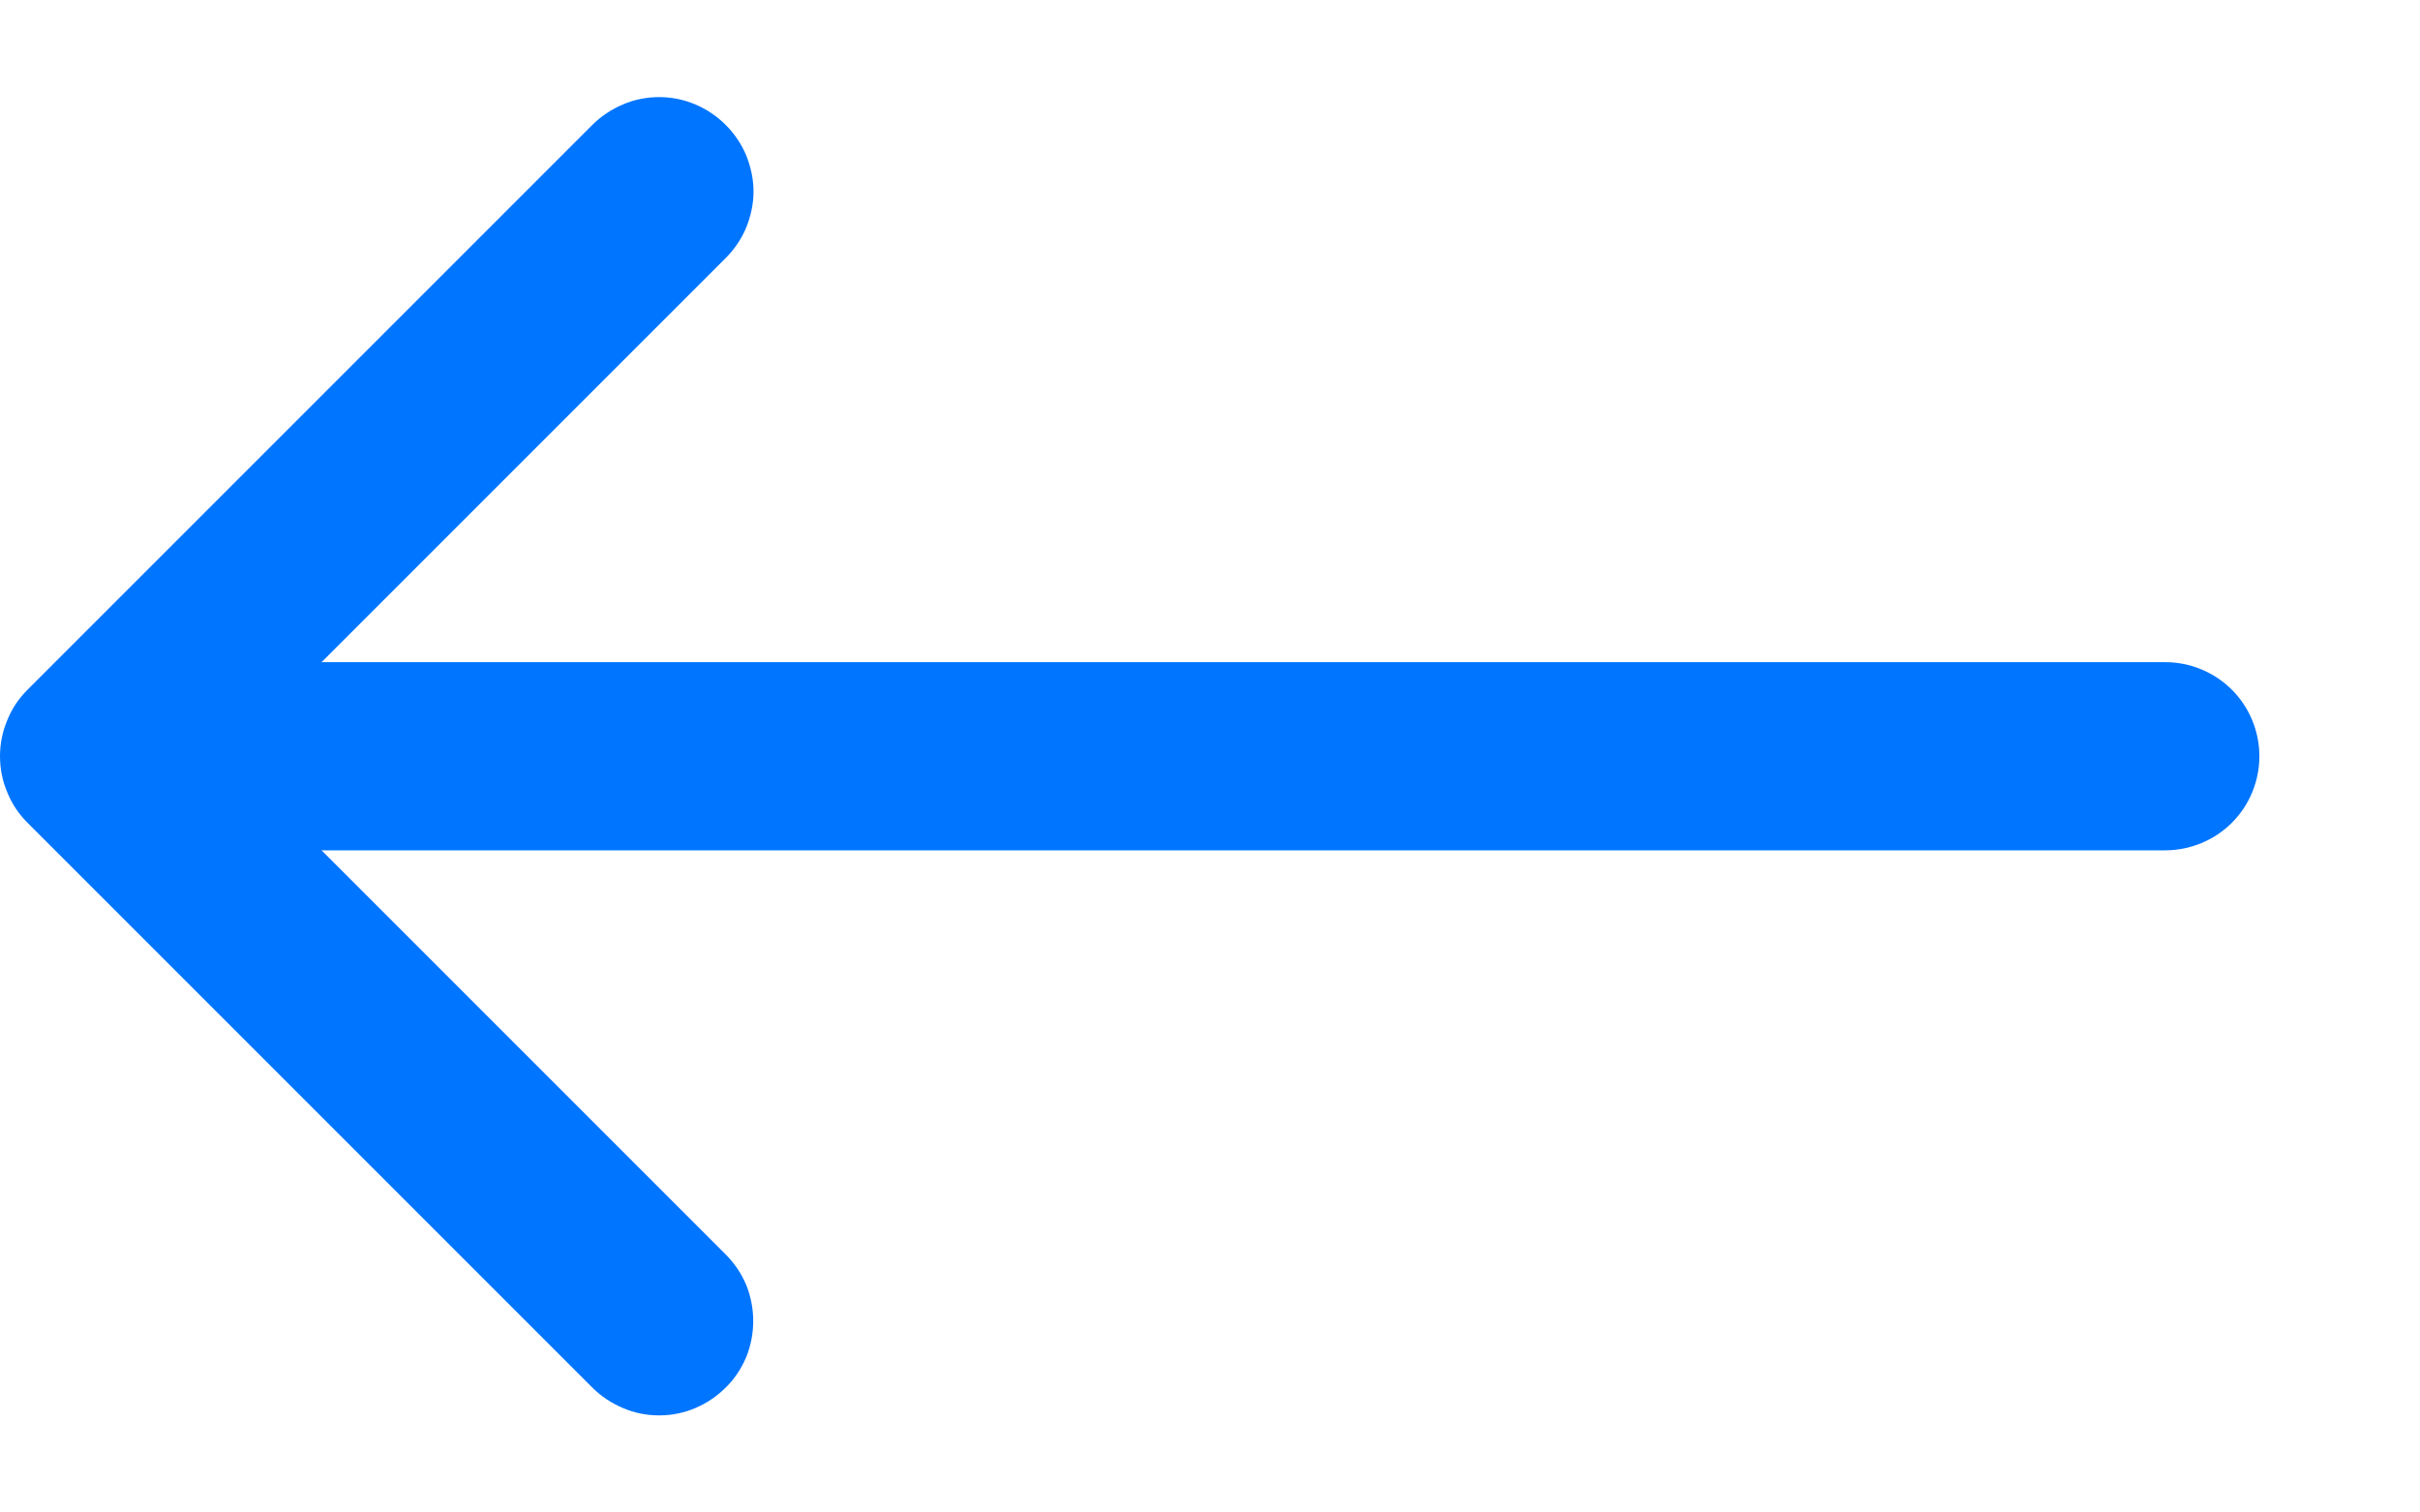 <svg width="8" height="5" viewBox="0 0 8 5" fill="none" xmlns="http://www.w3.org/2000/svg">
<path fill-rule="evenodd" clip-rule="evenodd" d="M2.399 0.413C2.428 0.442 2.451 0.476 2.467 0.514C2.482 0.552 2.491 0.592 2.491 0.633C2.491 0.674 2.482 0.714 2.467 0.752C2.451 0.79 2.428 0.824 2.399 0.853L0.752 2.5L2.399 4.147C2.428 4.176 2.451 4.21 2.467 4.248C2.482 4.286 2.49 4.326 2.49 4.367C2.49 4.408 2.482 4.449 2.467 4.486C2.451 4.524 2.428 4.559 2.399 4.587C2.37 4.616 2.336 4.639 2.298 4.655C2.26 4.671 2.22 4.679 2.179 4.679C2.138 4.679 2.097 4.671 2.06 4.655C2.022 4.639 1.987 4.616 1.958 4.587L0.091 2.72C0.062 2.691 0.039 2.657 0.024 2.619C0.008 2.582 0 2.541 0 2.5C0 2.459 0.008 2.419 0.024 2.381C0.039 2.343 0.062 2.309 0.091 2.28L1.958 0.413C1.987 0.384 2.022 0.361 2.06 0.345C2.097 0.329 2.138 0.321 2.179 0.321C2.22 0.321 2.26 0.329 2.298 0.345C2.336 0.361 2.37 0.384 2.399 0.413Z" fill="#0075FF"/>
<path fill-rule="evenodd" clip-rule="evenodd" d="M0.312 2.5C0.312 2.417 0.345 2.338 0.403 2.28C0.462 2.222 0.541 2.189 0.623 2.189H7.158C7.24 2.189 7.32 2.222 7.378 2.28C7.436 2.338 7.469 2.417 7.469 2.5C7.469 2.583 7.436 2.662 7.378 2.72C7.32 2.778 7.24 2.811 7.158 2.811H0.623C0.541 2.811 0.462 2.778 0.403 2.72C0.345 2.662 0.312 2.583 0.312 2.5Z" fill="#0075FF"/>
</svg>
